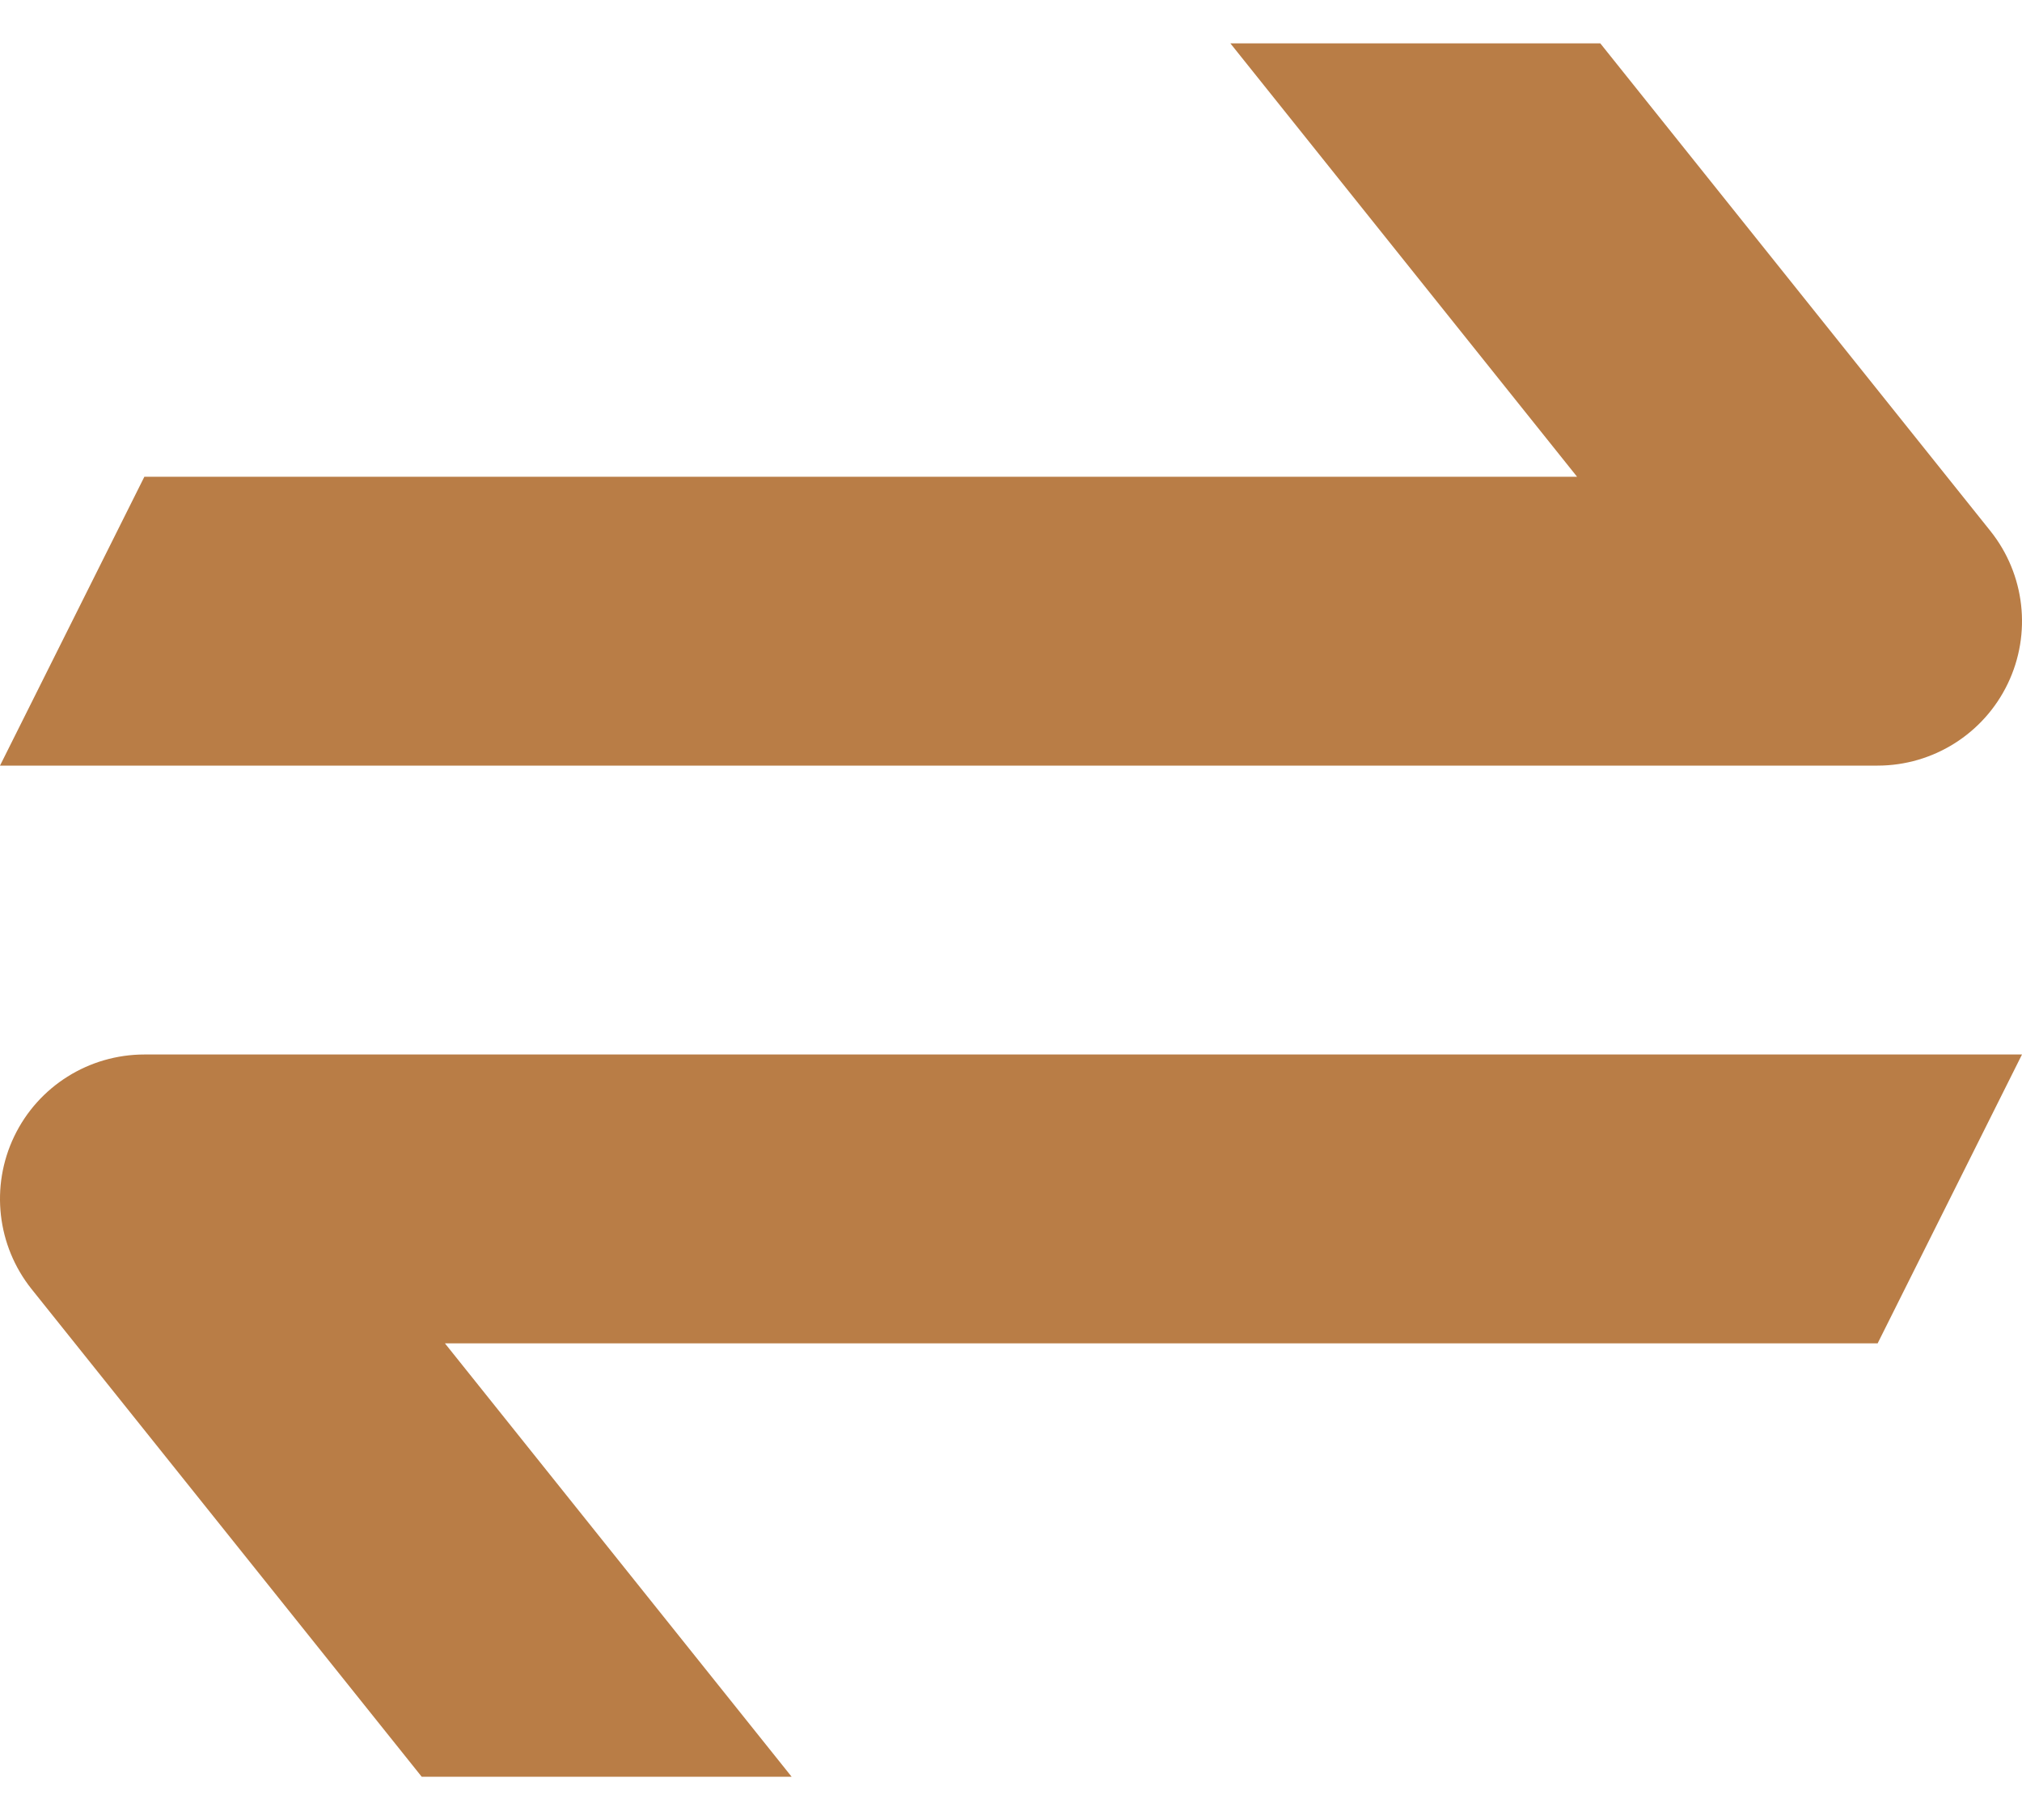 <svg width="20" height="18" viewBox="0 0 20 18" fill="none" xmlns="http://www.w3.org/2000/svg">
<g clip-path="url(#clip0_15944_154654)">
<path d="M12.17 0.429L15.599 4.715H1.428L0 7.572L18.571 7.572C19.12 7.572 19.621 7.257 19.859 6.762C20.097 6.267 20.03 5.68 19.687 5.251L15.829 0.429H12.17Z" fill="#B97D46"/>
<path d="M4.171 17.572H7.83L4.401 13.286H18.572L20 10.429L1.429 10.429C0.879 10.429 0.379 10.743 0.141 11.238C-0.097 11.733 -0.03 12.321 0.313 12.75L4.171 17.572Z" fill="#B97D46"/>
</g>
<defs>
<clipPath id="clip0_15944_154654">
<rect width="20" height="18" fill="white"/>
</clipPath>
</defs>
</svg>

